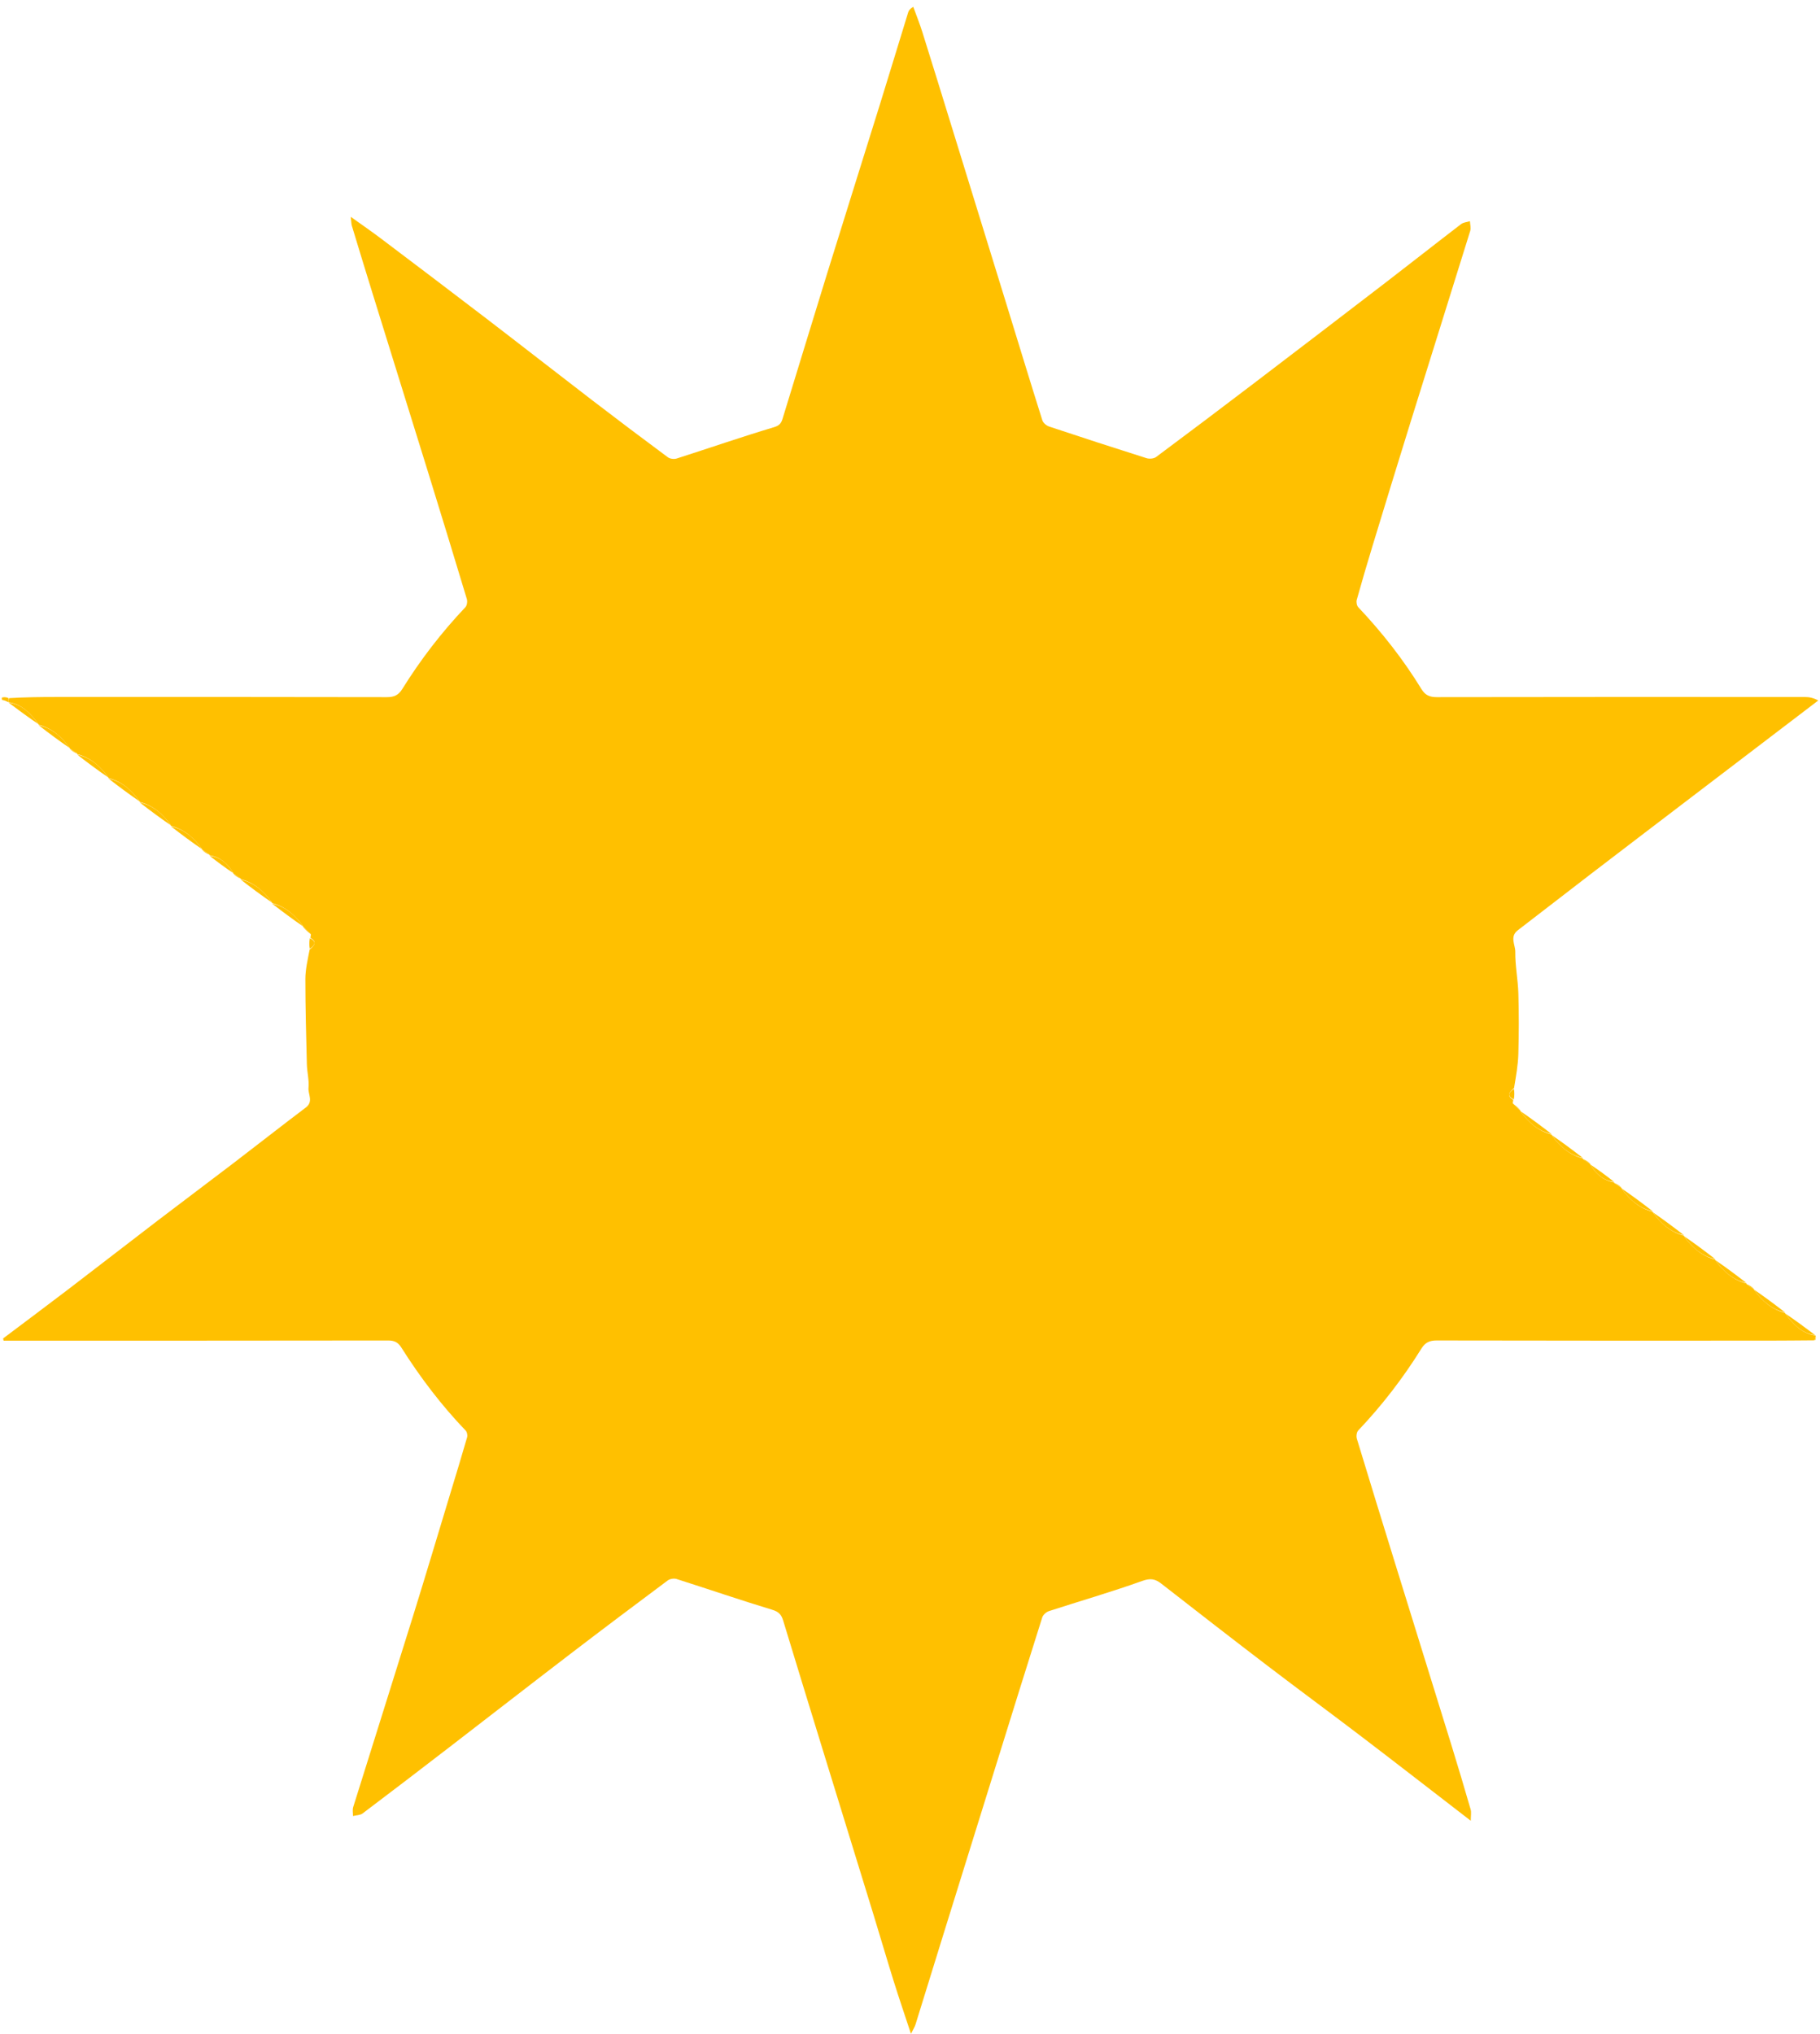 <svg version="1.1" id="Layer_1" xmlns="http://www.w3.org/2000/svg" xmlns:xlink="http://www.w3.org/1999/xlink" x="0px" y="0px"
	 width="100%" viewBox="0 0 990 1106" enable-background="new 0 0 990 1106" xml:space="preserve">
<path fill="#FFC000" opacity="1" stroke="none" 
	d="
M4.539,381.847 
	C3.529,381.329 2.519,380.812 1.254,380.647 
	C1,380.556 1,380.111 1,379.333 
	C2.07,379.007 3.14,379.014 4.543,379.543 
	C4.763,380.659 4.651,381.253 4.539,381.847 
z"/>
<path fill="#FFC000" opacity="1" stroke="none" 
	d="
M4.56,381.831 
	C4.651,381.253 4.763,380.659 4.937,379.616 
	C13.494,379.111 21.988,379.009 30.483,379.007 
	C90.47,378.993 150.458,378.959 210.446,379.094 
	C214.345,379.103 216.735,378.017 218.794,374.709 
	C228.749,358.721 240.182,343.856 253.159,330.175 
	C254.044,329.243 254.329,327.026 253.929,325.697 
	C247.032,302.803 240.028,279.942 232.959,257.101 
	C222.832,224.38 212.62,191.684 202.471,158.97 
	C198.736,146.931 195.061,134.873 191.406,122.81 
	C191.087,121.758 191.12,120.599 190.803,117.902 
	C196.9,122.271 202.044,125.793 207.013,129.545 
	C226.248,144.07 245.477,158.603 264.614,173.257 
	C283.903,188.028 303.039,202.998 322.318,217.781 
	C335.884,228.184 349.542,238.467 363.275,248.647 
	C364.441,249.511 366.673,249.783 368.09,249.33 
	C385.766,243.676 403.311,237.593 421.085,232.274 
	C424.194,231.344 425.011,229.875 425.705,227.622 
	C433.841,201.216 441.85,174.771 450.03,148.378 
	C459.5,117.817 469.138,87.309 478.641,56.759 
	C483.824,40.098 488.868,23.394 494.011,6.721 
	C494.319,5.723 494.95,4.825 496.775,3.702 
	C498.428,8.263 500.251,12.771 501.705,17.394 
	C507.18,34.814 512.545,52.268 517.934,69.715 
	C527.9,101.982 537.861,134.251 547.809,166.525 
	C554.186,187.215 560.487,207.929 567.002,228.576 
	C567.441,229.969 569.21,231.445 570.677,231.934 
	C588.295,237.804 605.957,243.548 623.665,249.141 
	C625.209,249.628 627.623,249.431 628.859,248.511 
	C646.628,235.297 664.305,221.957 681.925,208.543 
	C706.039,190.185 730.114,171.775 754.151,153.315 
	C767.732,142.885 781.173,132.272 794.77,121.862 
	C796.037,120.891 797.97,120.788 799.594,120.282 
	C799.66,122.062 800.218,123.993 799.721,125.598 
	C789.003,160.162 778.123,194.676 767.369,229.229 
	C760.358,251.755 753.464,274.318 746.582,296.885 
	C743.613,306.621 740.743,316.389 738.01,326.193 
	C737.678,327.385 738.023,329.333 738.835,330.192 
	C751.792,343.885 763.365,358.642 773.214,374.713 
	C775.253,378.038 777.667,379.101 781.562,379.093 
	C848.382,378.963 915.202,378.993 982.021,379.03 
	C984.222,379.031 986.423,379.477 989.057,380.899 
	C966.01,398.463 942.96,416.022 919.917,433.593 
	C901.65,447.522 883.373,461.439 865.138,475.409 
	C851.938,485.522 838.824,495.747 825.617,505.851 
	C821.081,509.32 824.299,513.785 824.25,517.605 
	C824.151,525.112 825.694,532.627 825.917,540.157 
	C826.241,551.145 826.225,562.157 825.91,573.145 
	C825.738,579.161 824.654,585.151 823.568,591.67 
	C820.44,594.121 819.772,596.067 823.117,598.04 
	C823.083,598.465 823.049,598.891 822.87,599.871 
	C824.182,601.597 825.638,602.768 827.094,603.94 
	C827.094,603.94 827.023,603.974 827.092,604.283 
	C831.512,610.482 836.8,615.086 844.094,616.94 
	C844.094,616.94 844.023,616.974 844.092,617.283 
	C848.512,623.482 853.8,628.086 861.094,629.94 
	C861.094,629.94 861.023,629.974 861.102,630.29 
	C862.485,631.384 863.79,632.162 865.094,632.94 
	C865.094,632.94 865.023,632.974 865.092,633.283 
	C868.214,638.449 872.201,642.013 878.094,642.94 
	C878.094,642.94 878.023,642.974 878.102,643.29 
	C879.485,644.384 880.79,645.162 882.094,645.94 
	C882.094,645.94 882.023,645.974 882.092,646.283 
	C886.512,652.482 891.8,657.086 899.094,658.94 
	C899.094,658.94 899.023,658.974 899.092,659.283 
	C903.512,665.482 908.8,670.086 916.094,671.94 
	C916.094,671.94 916.023,671.974 916.092,672.283 
	C920.512,678.482 925.8,683.086 933.094,684.94 
	C933.094,684.94 933.023,684.974 933.092,685.283 
	C937.512,691.482 942.8,696.086 950.094,697.94 
	C950.094,697.94 950.023,697.974 950.102,698.29 
	C951.485,699.384 952.79,700.162 954.094,700.94 
	C954.094,700.94 954.023,700.974 954.092,701.283 
	C958.512,707.482 963.8,712.086 971.094,713.94 
	C971.094,713.94 971.023,713.974 971.092,714.283 
	C975.446,720.057 980.012,725.126 987.449,726.149 
	C987.449,726.149 987.769,726.254 987.628,726.774 
	C987.325,727.807 987.162,728.32 987,728.833 
	C978.504,728.889 970.008,728.991 961.512,728.993 
	C901.513,729.007 841.514,729.042 781.516,728.904 
	C777.596,728.895 775.232,730.021 773.181,733.322 
	C763.239,749.325 751.787,764.18 738.805,777.86 
	C737.923,778.789 737.668,781.019 738.073,782.355 
	C745.099,805.549 752.254,828.704 759.42,851.855 
	C769.456,884.276 779.552,916.678 789.564,949.106 
	C793.139,960.686 796.598,972.302 799.97,983.943 
	C800.415,985.48 800.031,987.258 800.031,990.073 
	C779.711,974.411 760.554,959.519 741.257,944.81 
	C724.036,931.683 706.584,918.859 689.371,905.721 
	C670.056,890.977 650.861,876.075 631.698,861.134 
	C628.335,858.512 625.752,858.073 621.258,859.686 
	C604.552,865.681 587.457,870.589 570.565,876.081 
	C569.105,876.556 567.379,878.102 566.93,879.516 
	C558.526,906.01 550.294,932.558 542.031,959.096 
	C532.47,989.805 522.9,1020.511 513.359,1051.225 
	C508.231,1067.732 503.172,1084.26 498.026,1100.76 
	C497.57,1102.221 496.69,1103.549 495.524,1105.923 
	C492.139,1095.646 489.011,1086.522 486.134,1077.319 
	C482.325,1065.134 478.755,1052.874 475.005,1040.669 
	C465.702,1010.391 456.345,980.13 447.031,949.856 
	C439.997,926.993 432.959,904.131 426.02,881.24 
	C425.061,878.073 423.695,876.443 420.128,875.362 
	C402.667,870.073 385.402,864.139 368.011,858.612 
	C366.606,858.165 364.379,858.533 363.199,859.414 
	C345.444,872.655 327.737,885.962 310.147,899.422 
	C288.134,916.267 266.255,933.288 244.287,950.192 
	C228.656,962.218 213.004,974.216 197.257,986.088 
	C195.918,987.097 193.785,987.054 192.021,987.5 
	C192.038,985.871 191.665,984.121 192.13,982.632 
	C202.955,947.922 213.947,913.264 224.742,878.544 
	C231.653,856.318 238.302,834.01 245.058,811.736 
	C248.106,801.685 251.181,791.642 254.09,781.551 
	C254.396,780.486 254.075,778.718 253.34,777.953 
	C240.043,764.103 228.505,748.896 218.273,732.691 
	C216.499,729.882 214.494,728.914 211.151,728.92 
	C143.319,729.027 75.487,729 7.655,729 
	C5.751,729 3.847,729 1.942,729 
	C1.854,728.607 1.766,728.214 1.678,727.822 
	C13.589,718.851 25.546,709.941 37.398,700.893 
	C53.6,688.525 69.69,676.01 85.887,663.634 
	C99.476,653.251 113.183,643.023 126.775,632.643 
	C139.992,622.548 153.065,612.262 166.339,602.243 
	C170.648,598.992 167.488,595.02 167.819,591.471 
	C168.209,587.287 167.028,582.984 166.919,578.723 
	C166.525,563.269 166.107,547.811 166.11,532.355 
	C166.111,527.186 167.347,522.017 168.432,516.33 
	C171.559,513.879 172.228,511.933 168.883,509.96 
	C168.917,509.535 168.951,509.109 169.13,508.129 
	C167.818,506.403 166.362,505.232 164.905,504.06 
	C164.905,504.06 164.977,504.026 164.908,503.717 
	C160.488,497.517 155.2,492.914 147.905,491.06 
	C147.905,491.06 147.977,491.026 147.908,490.717 
	C143.488,484.517 138.2,479.914 130.905,478.06 
	C130.905,478.06 130.977,478.026 130.898,477.71 
	C129.515,476.616 128.21,475.838 126.905,475.061 
	C126.905,475.061 126.977,475.026 126.908,474.717 
	C123.786,469.551 119.799,465.987 113.905,465.06 
	C113.905,465.06 113.977,465.026 113.898,464.71 
	C112.515,463.616 111.21,462.838 109.905,462.061 
	C109.905,462.061 109.977,462.026 109.908,461.717 
	C105.488,455.517 100.2,450.914 92.905,449.06 
	C92.905,449.06 92.977,449.026 92.908,448.717 
	C88.488,442.517 83.2,437.914 75.905,436.06 
	C75.905,436.06 75.977,436.026 75.908,435.717 
	C71.488,429.517 66.2,424.914 58.905,423.06 
	C58.905,423.06 58.977,423.026 58.908,422.717 
	C54.488,416.517 49.2,411.914 41.905,410.06 
	C41.905,410.06 41.977,410.026 41.898,409.71 
	C40.515,408.616 39.21,407.838 37.905,407.06 
	C37.905,407.06 37.977,407.026 37.908,406.717 
	C33.488,400.517 28.2,395.914 20.905,394.06 
	C20.905,394.06 20.977,394.026 20.908,393.717 
	C16.554,387.942 11.988,382.874 4.551,381.851 
	C4.551,381.851 4.58,381.815 4.56,381.831 
z"/>
<path fill="#FFC000" opacity="1" stroke="none" 
	d="
M915.959,671.625 
	C908.8,670.086 903.512,665.482 899.11,659.247 
	C904.647,663.039 910.235,667.175 915.959,671.625 
z"/>
<path fill="#FFC000" opacity="1" stroke="none" 
	d="
M843.959,616.625 
	C836.8,615.086 831.512,610.482 827.11,604.247 
	C832.647,608.039 838.235,612.175 843.959,616.625 
z"/>
<path fill="#FFC000" opacity="1" stroke="none" 
	d="
M860.959,629.625 
	C853.8,628.086 848.512,623.482 844.11,617.247 
	C849.647,621.039 855.235,625.175 860.959,629.625 
z"/>
<path fill="#FFC000" opacity="1" stroke="none" 
	d="
M148.041,491.375 
	C155.2,492.914 160.488,497.517 164.89,503.753 
	C159.353,499.961 153.765,495.825 148.041,491.375 
z"/>
<path fill="#FFC000" opacity="1" stroke="none" 
	d="
M131.041,478.375 
	C138.2,479.914 143.488,484.517 147.89,490.753 
	C142.353,486.961 136.765,482.825 131.041,478.375 
z"/>
<path fill="#FFC000" opacity="1" stroke="none" 
	d="
M932.959,684.625 
	C925.8,683.086 920.512,678.482 916.11,672.247 
	C921.647,676.039 927.235,680.175 932.959,684.625 
z"/>
<path fill="#FFC000" opacity="1" stroke="none" 
	d="
M898.959,658.625 
	C891.8,657.086 886.512,652.482 882.11,646.247 
	C887.647,650.039 893.235,654.175 898.959,658.625 
z"/>
<path fill="#FFC000" opacity="1" stroke="none" 
	d="
M949.959,697.625 
	C942.8,696.086 937.512,691.482 933.11,685.247 
	C938.647,689.039 944.235,693.175 949.959,697.625 
z"/>
<path fill="#FFC000" opacity="1" stroke="none" 
	d="
M93.041,449.375 
	C100.2,450.914 105.488,455.517 109.89,461.753 
	C104.353,457.961 98.765,453.825 93.041,449.375 
z"/>
<path fill="#FFC000" opacity="1" stroke="none" 
	d="
M76.041,436.375 
	C83.2,437.914 88.488,442.517 92.89,448.753 
	C87.353,444.961 81.765,440.825 76.041,436.375 
z"/>
<path fill="#FFC000" opacity="1" stroke="none" 
	d="
M59.041,423.375 
	C66.2,424.914 71.488,429.517 75.89,435.753 
	C70.353,431.961 64.765,427.825 59.041,423.375 
z"/>
<path fill="#FFC000" opacity="1" stroke="none" 
	d="
M42.041,410.375 
	C49.2,411.914 54.488,416.517 58.89,422.753 
	C53.353,418.961 47.765,414.825 42.041,410.375 
z"/>
<path fill="#FFC000" opacity="1" stroke="none" 
	d="
M970.959,713.625 
	C963.8,712.086 958.512,707.482 954.11,701.247 
	C959.647,705.039 965.235,709.175 970.959,713.625 
z"/>
<path fill="#FFC000" opacity="1" stroke="none" 
	d="
M21.041,394.375 
	C28.2,395.914 33.488,400.517 37.89,406.753 
	C32.353,402.961 26.765,398.825 21.041,394.375 
z"/>
<path fill="#FFC000" opacity="1" stroke="none" 
	d="
M4.738,382.107 
	C11.988,382.874 16.554,387.942 20.89,393.753 
	C15.603,390.186 10.264,386.275 4.738,382.107 
z"/>
<path fill="#FFC000" opacity="1" stroke="none" 
	d="
M987.262,725.893 
	C980.012,725.126 975.446,720.057 971.11,714.247 
	C976.397,717.814 981.736,721.725 987.262,725.893 
z"/>
<path fill="#FFC000" opacity="1" stroke="none" 
	d="
M877.959,642.625 
	C872.201,642.013 868.214,638.449 865.11,633.247 
	C869.313,636.039 873.569,639.175 877.959,642.625 
z"/>
<path fill="#FFC000" opacity="1" stroke="none" 
	d="
M114.041,465.375 
	C119.799,465.987 123.786,469.551 126.89,474.753 
	C122.687,471.961 118.431,468.825 114.041,465.375 
z"/>
<path fill="#FFC000" opacity="1" stroke="none" 
	d="
M823.462,597.835 
	C819.772,596.067 820.44,594.121 823.494,592.094 
	C823.825,593.876 823.816,595.753 823.462,597.835 
z"/>
<path fill="#FFC000" opacity="1" stroke="none" 
	d="
M168.538,510.165 
	C172.228,511.933 171.559,513.879 168.506,515.906 
	C168.175,514.124 168.184,512.247 168.538,510.165 
z"/>
<path fill="#FFC000" opacity="1" stroke="none" 
	d="
M165.025,504.357 
	C166.362,505.232 167.818,506.403 169.083,507.811 
	C167.643,506.916 166.394,505.785 165.025,504.357 
z"/>
<path fill="#FFC000" opacity="1" stroke="none" 
	d="
M826.975,603.643 
	C825.638,602.768 824.182,601.597 822.917,600.189 
	C824.357,601.083 825.606,602.215 826.975,603.643 
z"/>
<path fill="#FFC000" opacity="1" stroke="none" 
	d="
M881.965,645.632 
	C880.79,645.162 879.485,644.384 878.119,643.254 
	C879.317,643.71 880.576,644.517 881.965,645.632 
z"/>
<path fill="#FFC000" opacity="1" stroke="none" 
	d="
M864.965,632.632 
	C863.79,632.162 862.485,631.384 861.119,630.254 
	C862.317,630.71 863.576,631.517 864.965,632.632 
z"/>
<path fill="#FFC000" opacity="1" stroke="none" 
	d="
M127.035,475.368 
	C128.21,475.838 129.515,476.616 130.881,477.746 
	C129.683,477.29 128.424,476.483 127.035,475.368 
z"/>
<path fill="#FFC000" opacity="1" stroke="none" 
	d="
M110.035,462.368 
	C111.21,462.838 112.515,463.616 113.881,464.746 
	C112.683,464.29 111.424,463.483 110.035,462.368 
z"/>
<path fill="#FFC000" opacity="1" stroke="none" 
	d="
M953.965,700.632 
	C952.79,700.162 951.485,699.384 950.119,698.254 
	C951.317,698.71 952.576,699.517 953.965,700.632 
z"/>
<path fill="#FFC000" opacity="1" stroke="none" 
	d="
M38.035,407.368 
	C39.21,407.838 40.515,408.616 41.881,409.746 
	C40.683,409.29 39.424,408.483 38.035,407.368 
z"/>
<path fill="#FFC000" opacity="1" stroke="none" 
	d="
M987.314,728.903 
	C987.162,728.32 987.325,727.807 987.674,726.936 
	C987.784,727.376 987.706,728.175 987.314,728.903 
z"/>
</svg>
